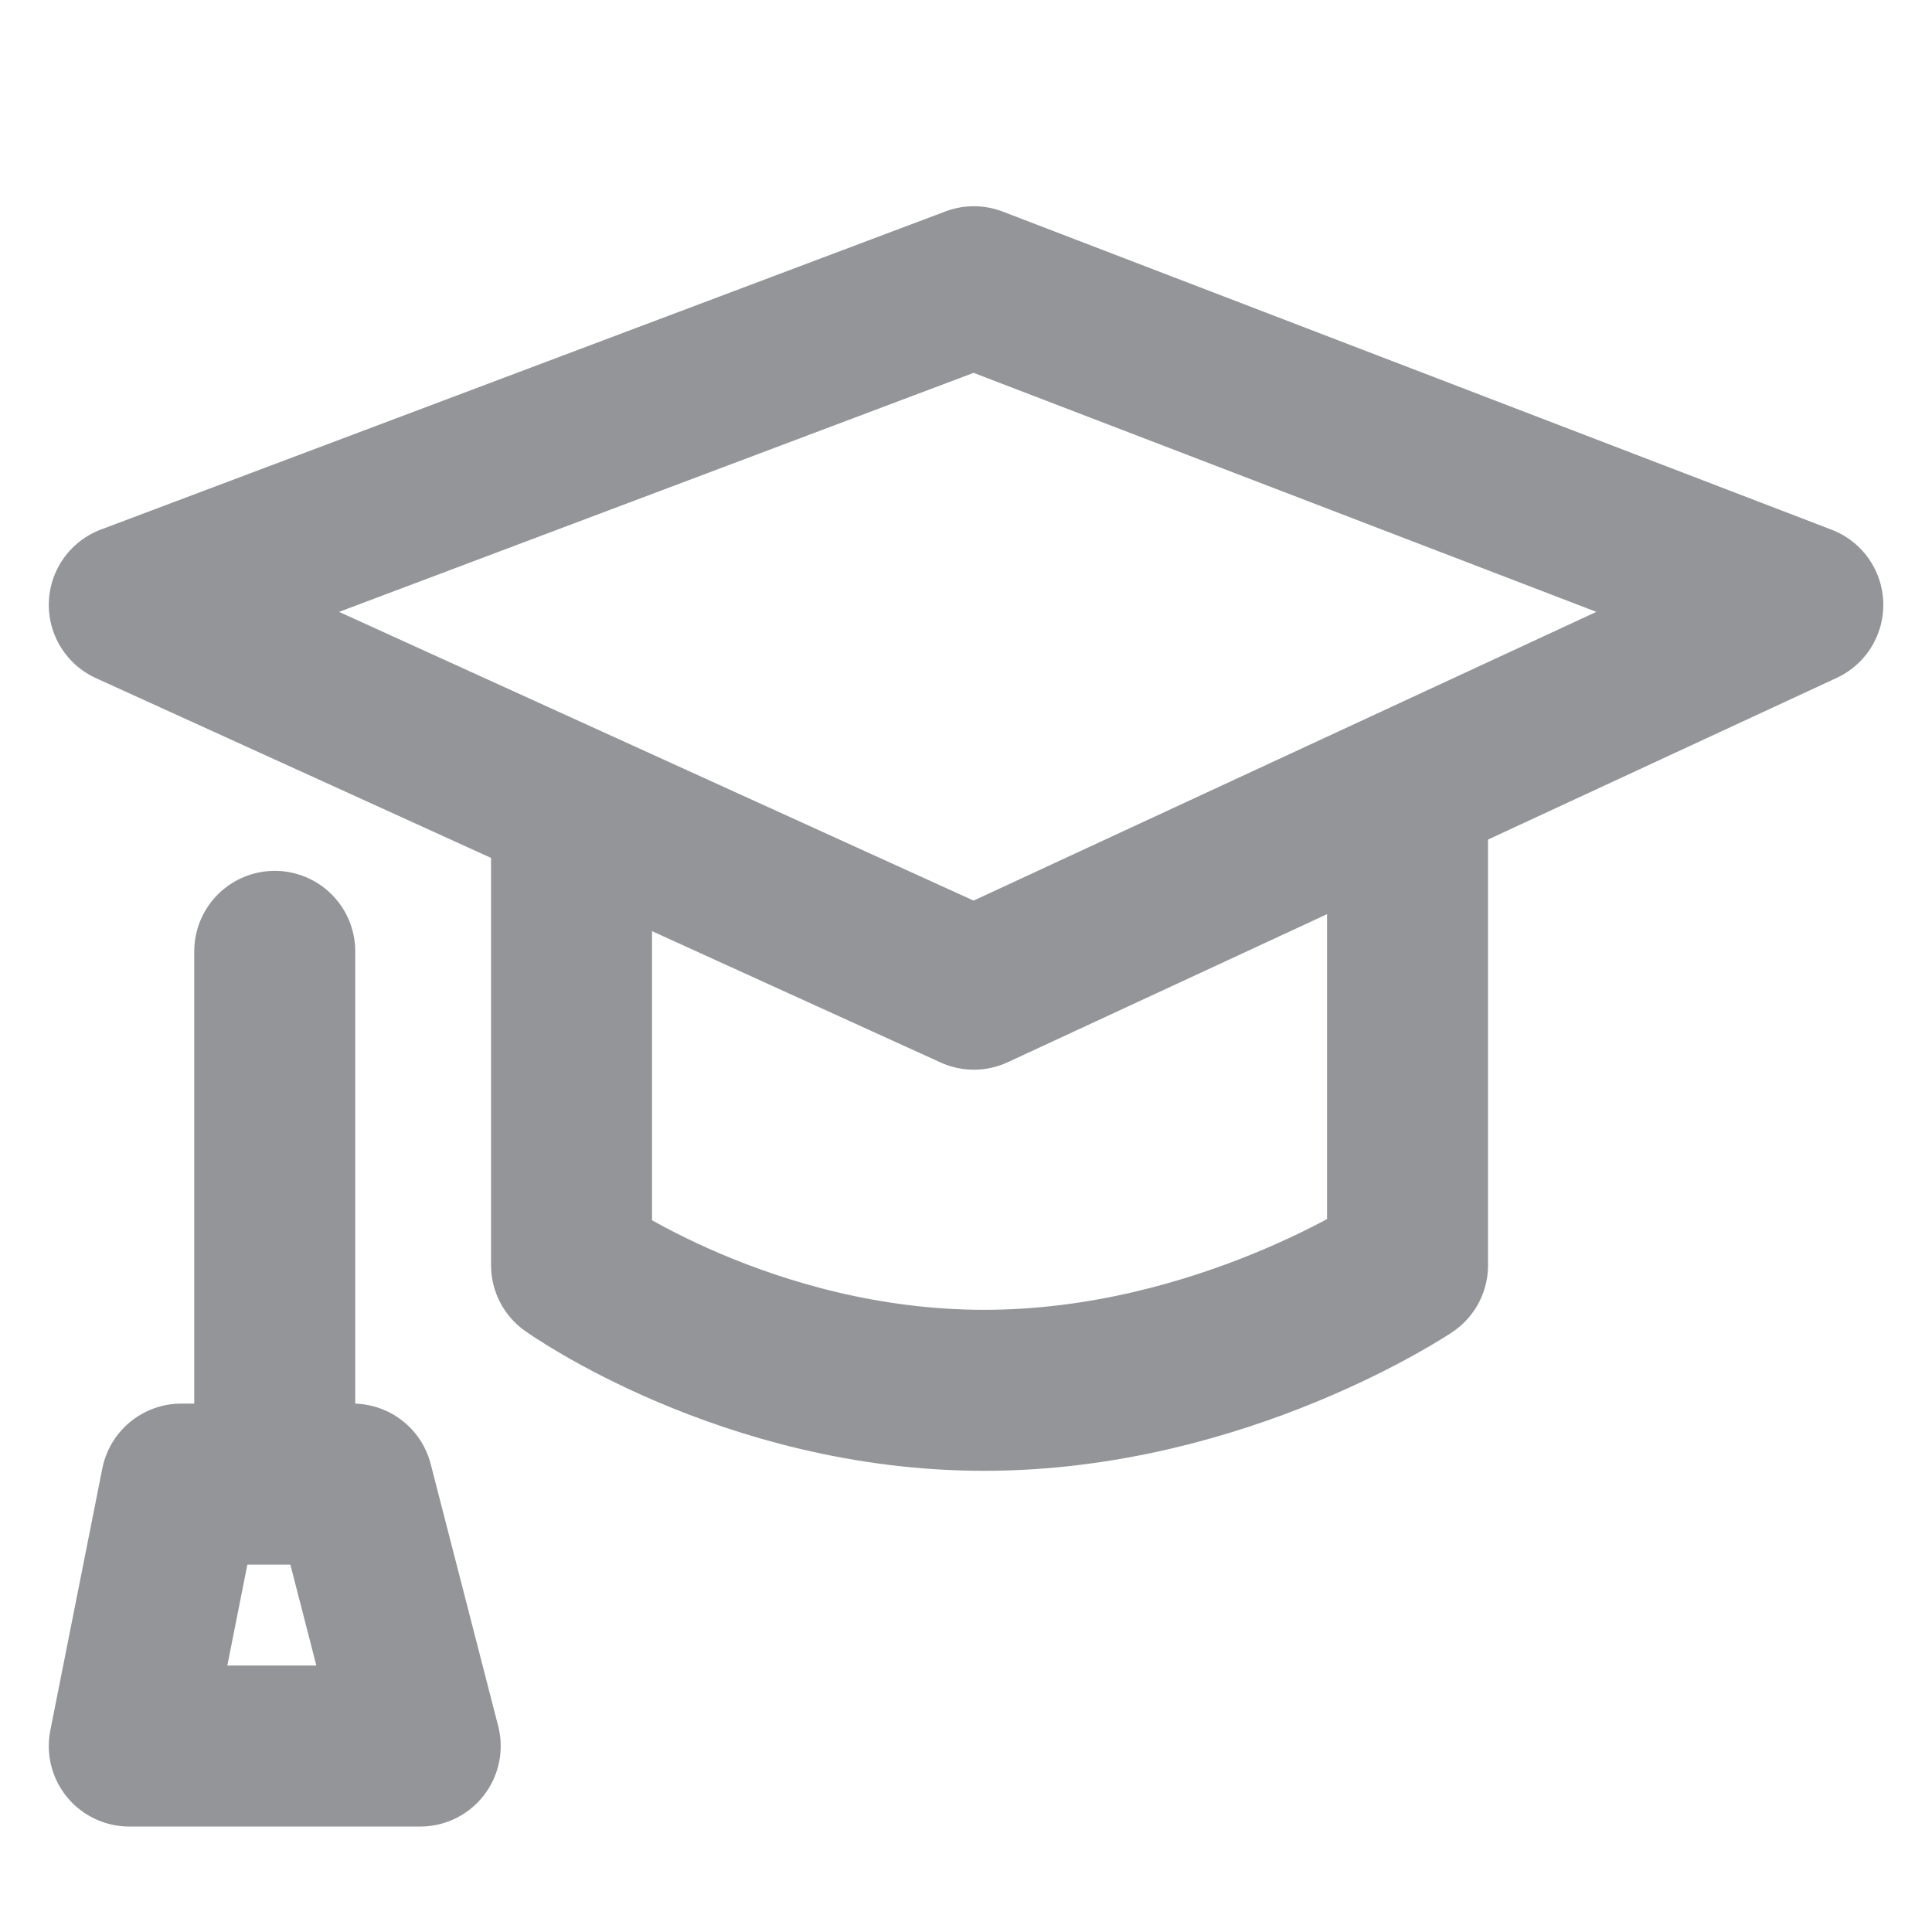 <svg width="24" height="24" viewBox="0 0 24 24" fill="none" xmlns="http://www.w3.org/2000/svg">
<g id="Calendar / Calendar" clip-path="url(#clip0_551_2323)">
<g id="Group 3852">
<path id="Vector 36" d="M12.098 3.562L1.606 7.514L12.098 12.288L22.395 7.514L12.098 3.562Z" stroke="#939598" stroke-width="2" stroke-linecap="round" stroke-linejoin="round"/>
<path id="Vector 37" d="M7.1 10.212V15.717C7.1 15.717 9.277 17.271 12.225 17.271C15.172 17.271 17.485 15.717 17.485 15.717V10.212" stroke="#939598" stroke-width="2" stroke-linecap="round" stroke-linejoin="round"/>
<g id="Group 3851">
<path id="Vector 38" d="M3.413 11.818V18.347" stroke="#939598" stroke-width="2" stroke-linecap="round" stroke-linejoin="round"/>
<path id="Vector 39" d="M4.382 18.436H2.252L1.606 21.69H5.22L4.382 18.436Z" stroke="#939598" stroke-width="2" stroke-linecap="round" stroke-linejoin="round"/>
</g>
</g>
</g>
<defs>
<clipPath id="clip0_551_2323">
<rect width="24" height="24" fill="white" transform="translate(0)"/>
</clipPath>
</defs>
</svg>
